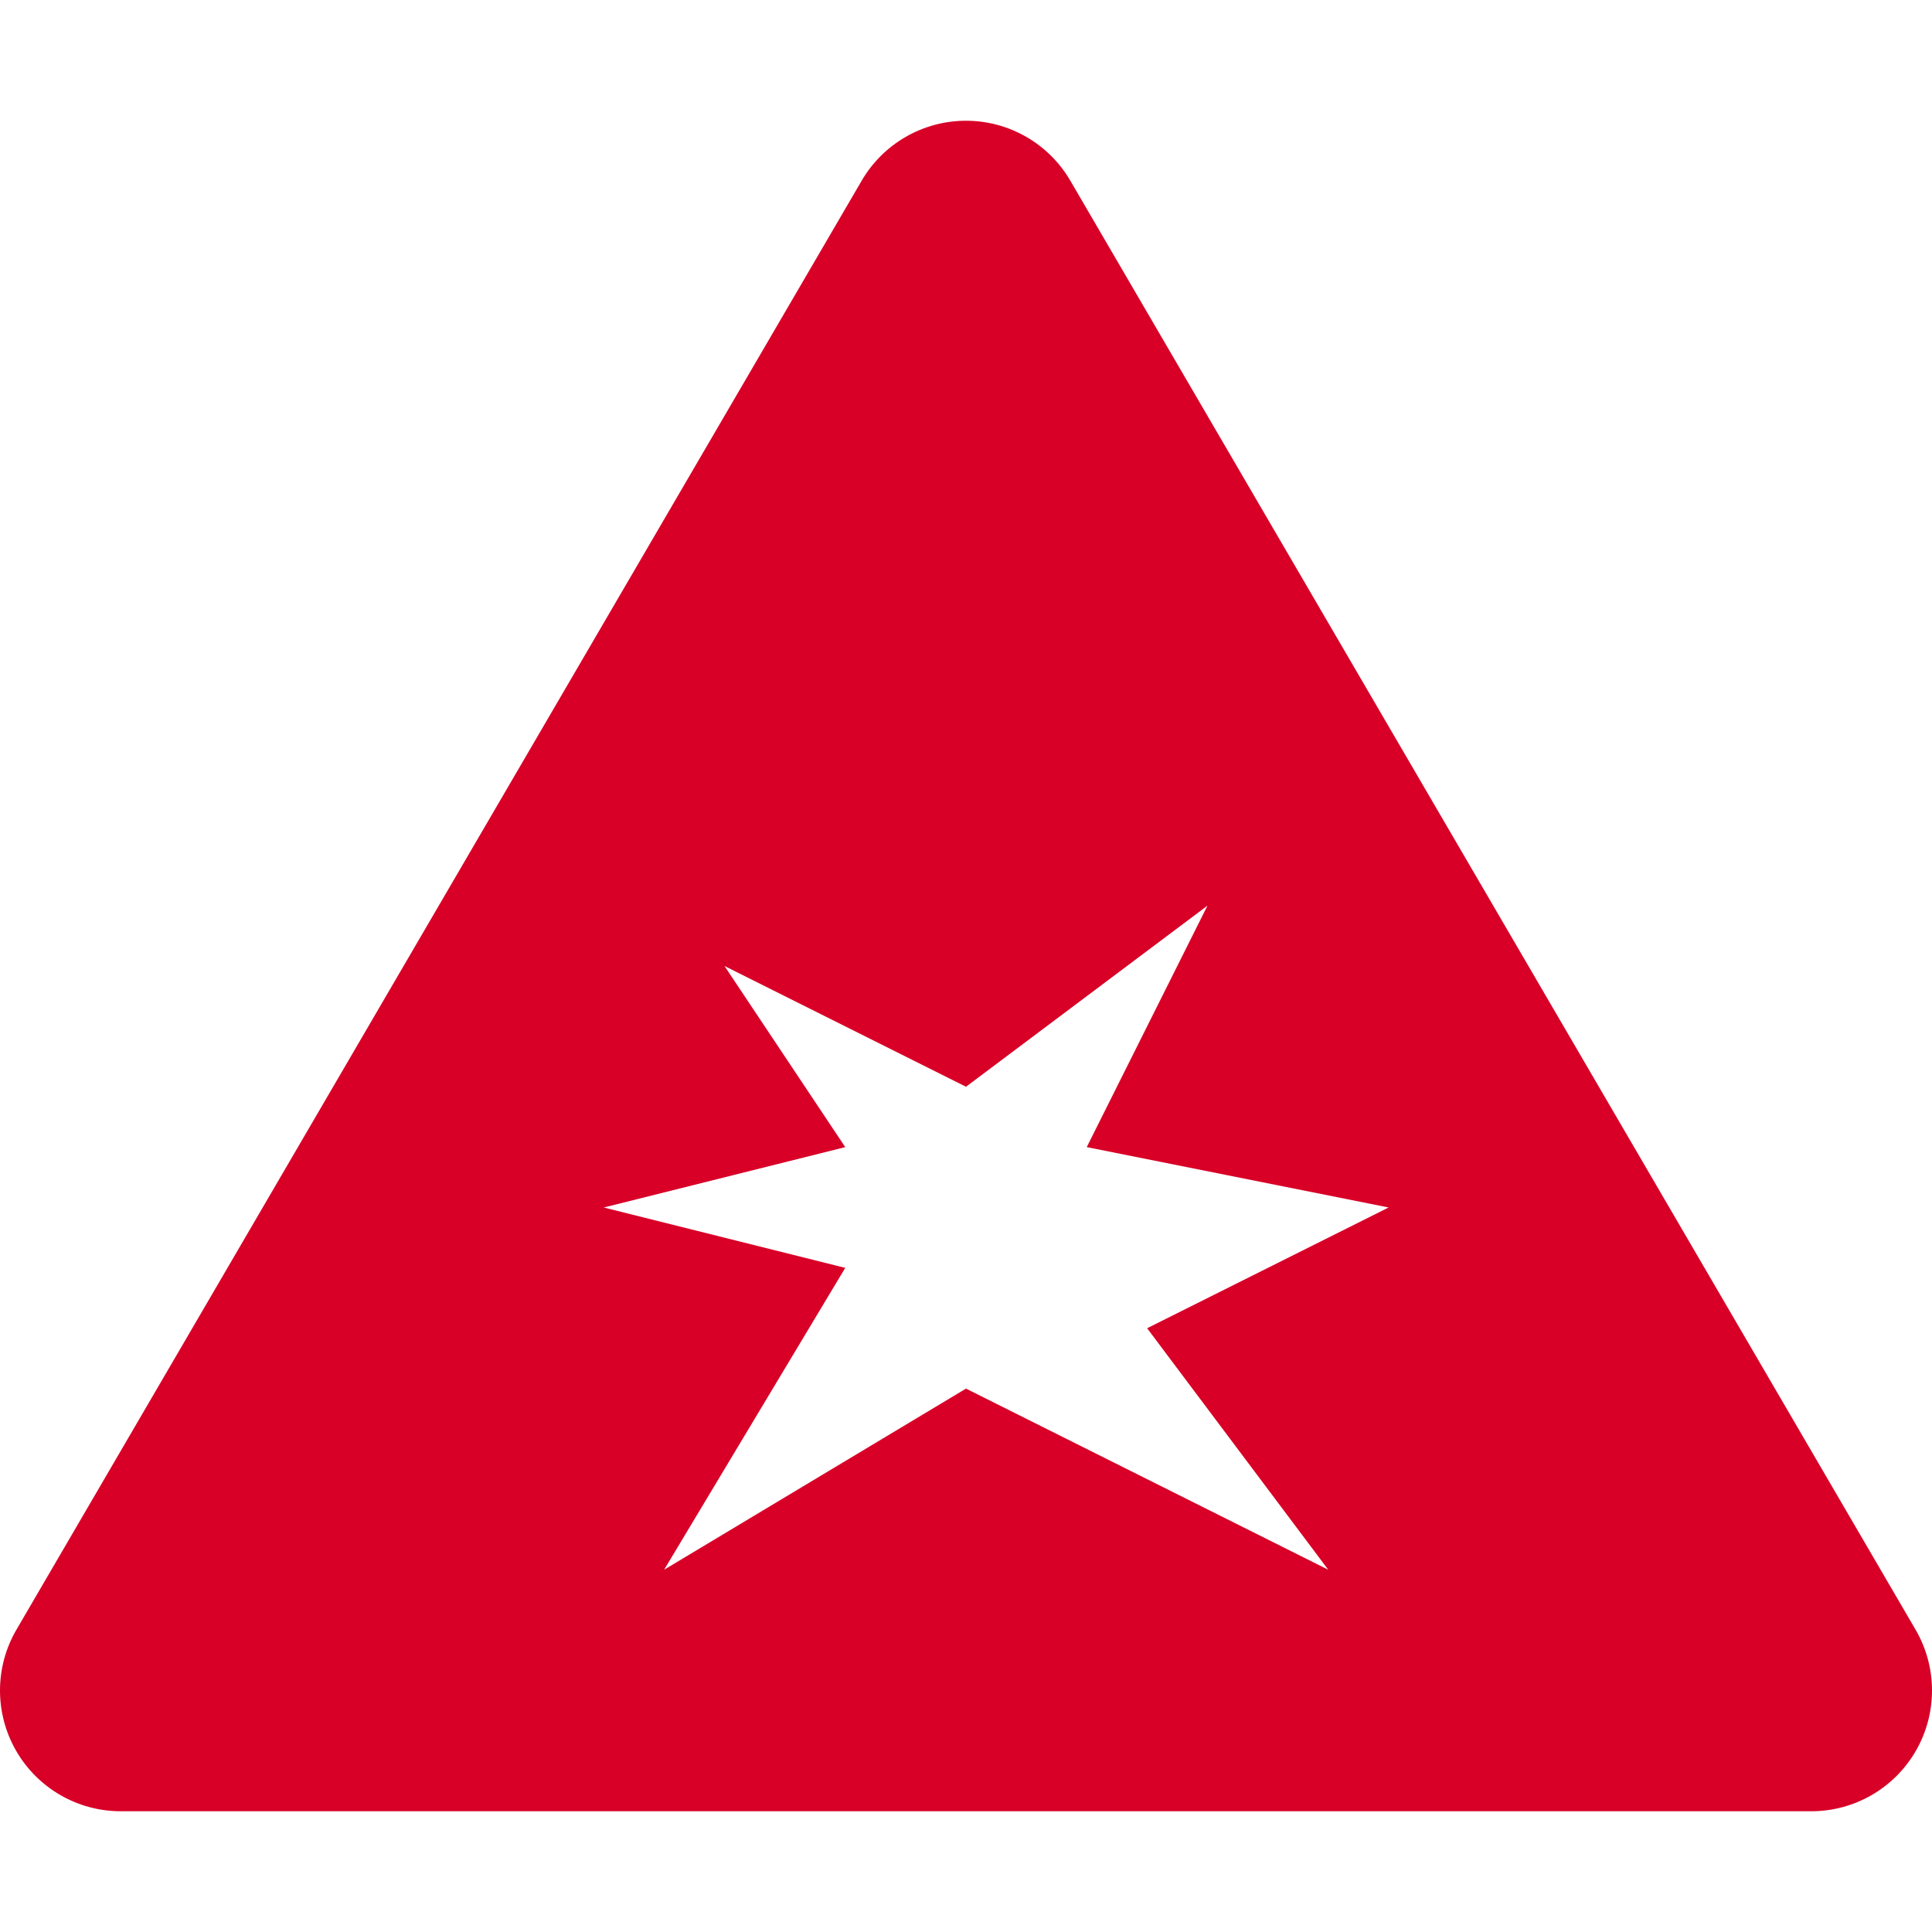 <?xml version="1.0" encoding="iso-8859-1"?>
<!DOCTYPE svg PUBLIC "-//W3C//DTD SVG 1.1//EN" "http://www.w3.org/Graphics/SVG/1.1/DTD/svg11.dtd">
<svg xmlns="http://www.w3.org/2000/svg" xmlns:xlink="http://www.w3.org/1999/xlink" version="1.1" viewBox="0 0 512 512" enable-background="new 0 0 512 512" width="512px" height="512px">
  <path d="m507.641,431.876l-224-384.002c-5.734-9.828-16.258-15.875-27.641-15.875-11.383,0-21.906,6.047-27.641,15.875l-224,384.002c-5.773,9.898-5.813,22.125-0.109,32.063 5.711,9.938 16.289,16.063 27.75,16.063h448.001c11.461,0 22.039-6.125 27.75-16.063 5.703-9.938 5.664-22.165-0.11-32.063zm-155.641-15.878l-96-48-80,48 48-80-64-16 64-16-32-48 64,32 64-48-32,64 80,16-64,32 48,64z" fill="#D80027"/>
</svg>
